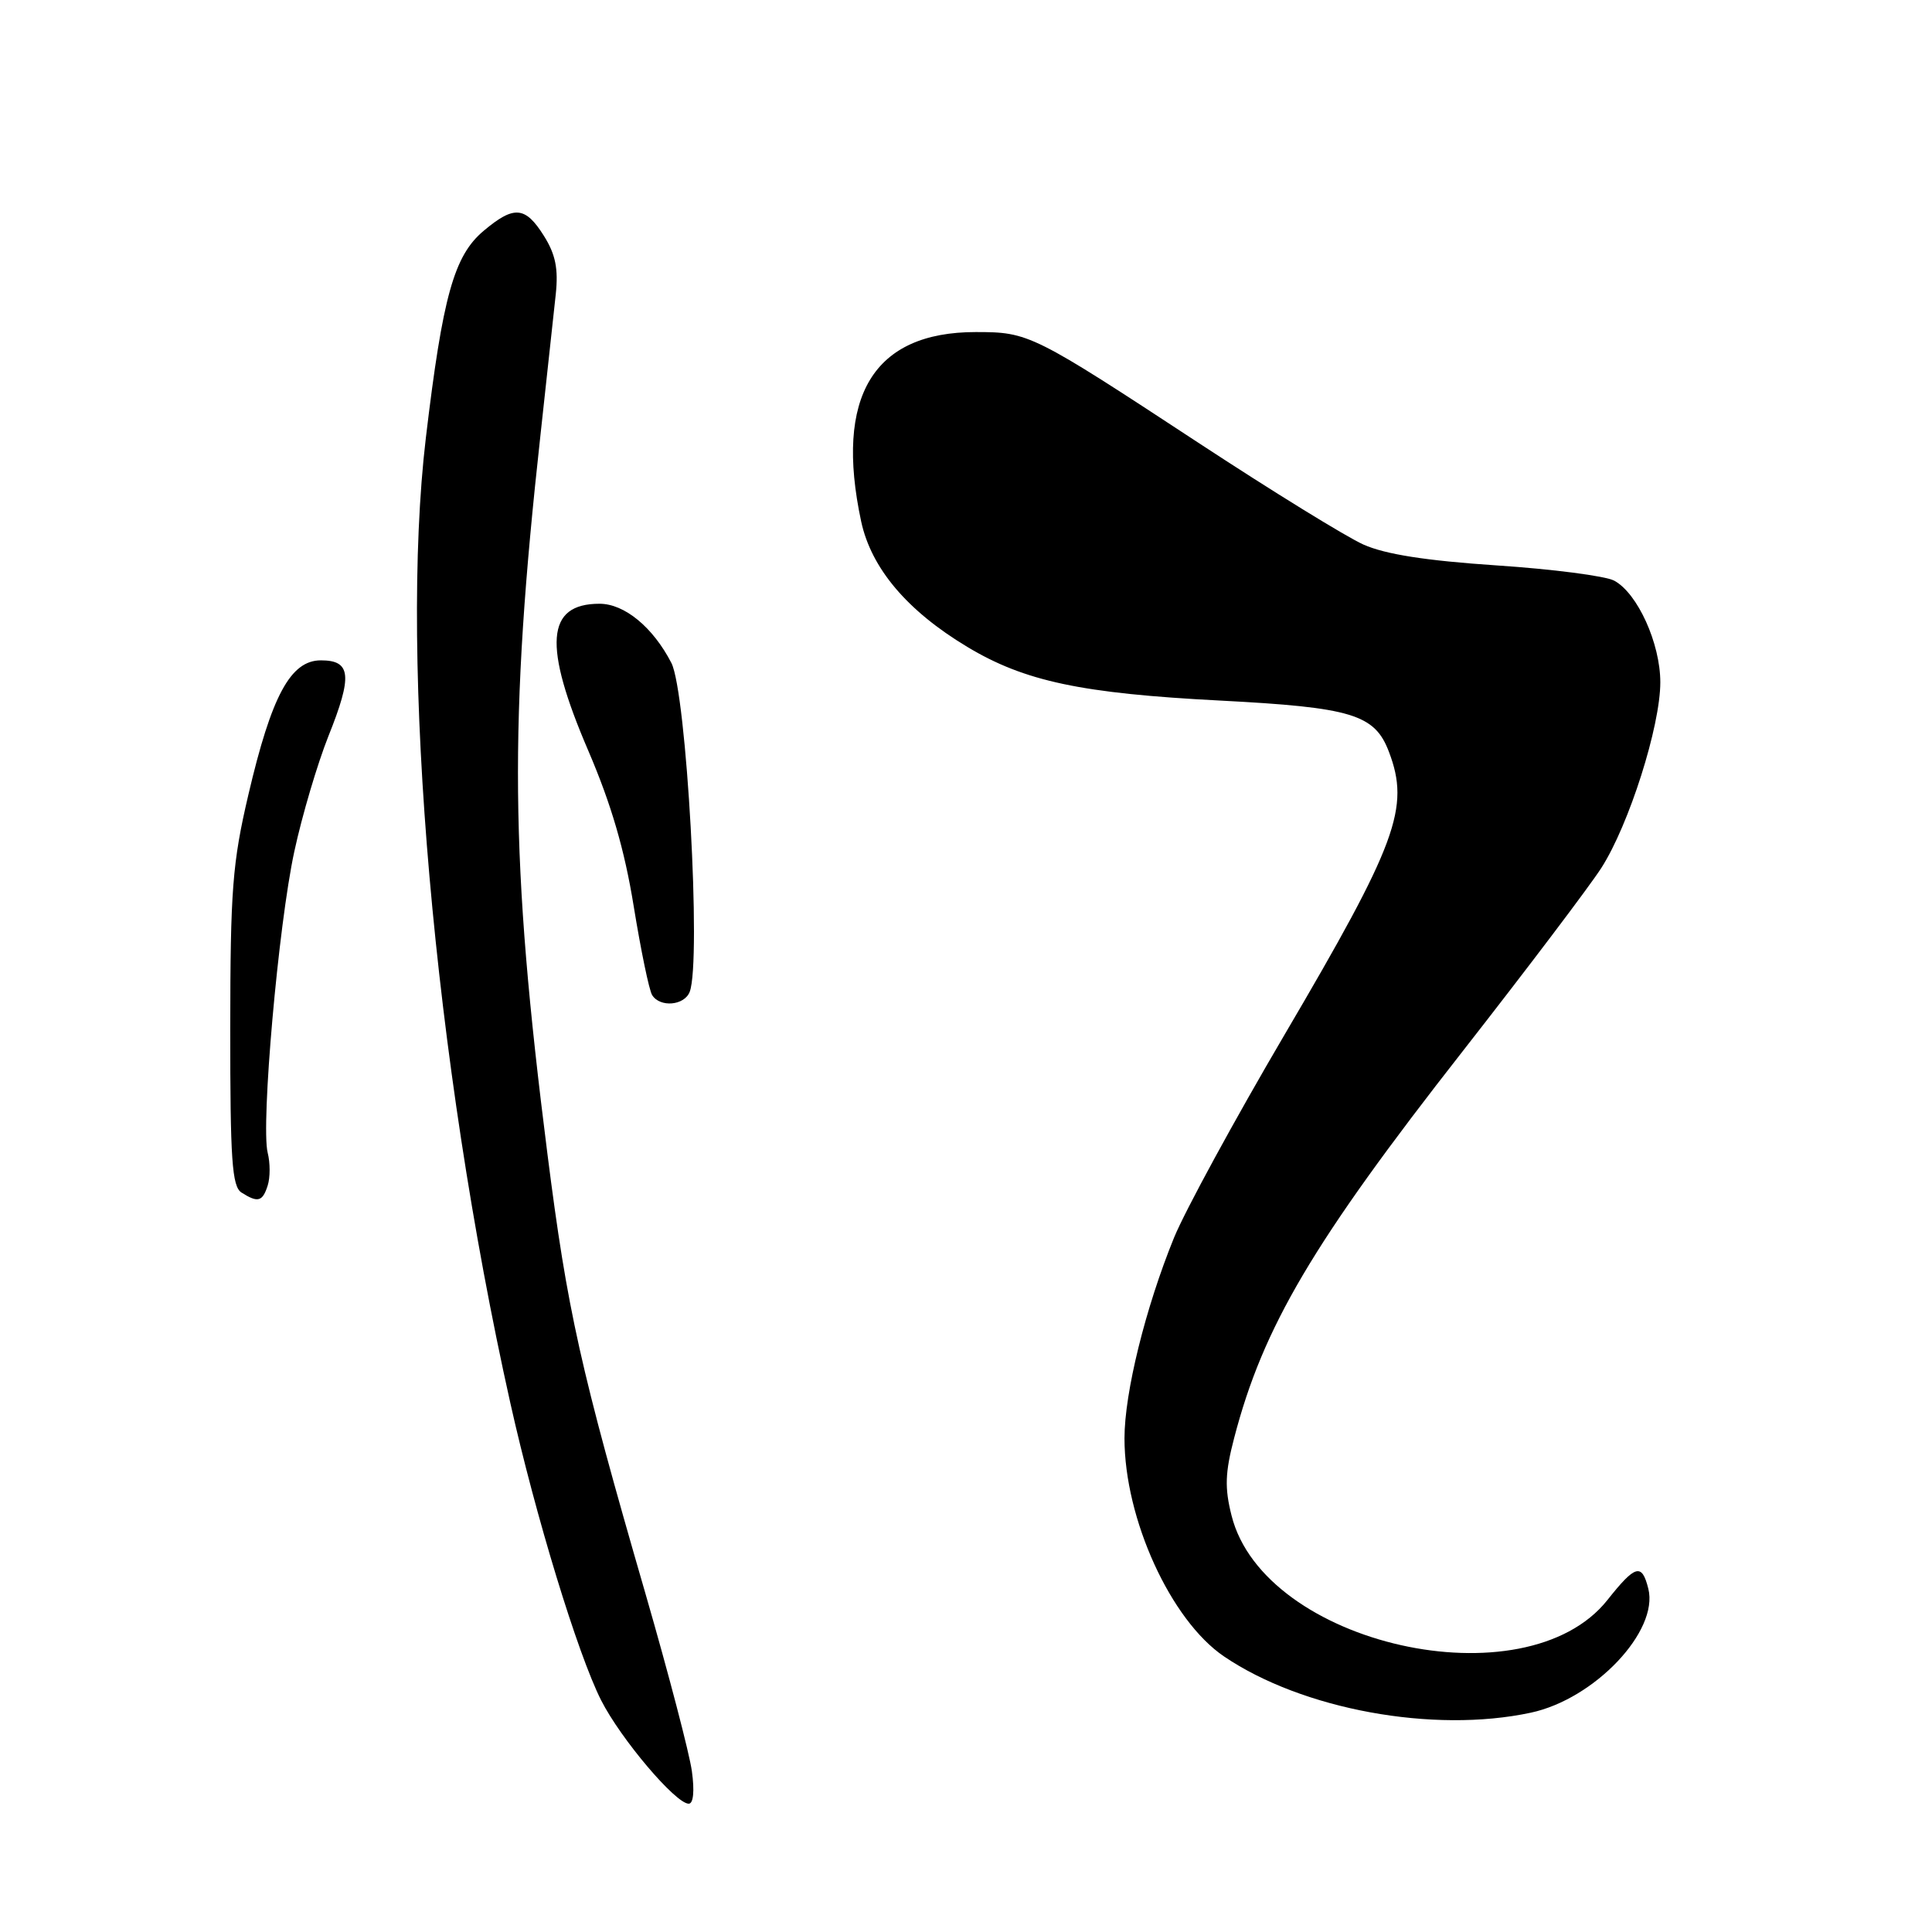 <?xml version="1.0" encoding="UTF-8" standalone="no"?>
<!DOCTYPE svg PUBLIC "-//W3C//DTD SVG 1.1//EN" "http://www.w3.org/Graphics/SVG/1.1/DTD/svg11.dtd" >
<svg xmlns="http://www.w3.org/2000/svg" xmlns:xlink="http://www.w3.org/1999/xlink" version="1.1" viewBox="0 0 256 256">
 <g >
 <path fill="currentColor"
d=" M 91.68 234.71 C 91.36 232.35 88.60 221.81 85.56 211.28 C 76.88 181.32 75.18 173.70 72.54 152.92 C 67.59 113.97 67.41 95.78 71.63 57.50 C 72.47 49.80 73.38 41.48 73.64 39.00 C 74.00 35.61 73.61 33.70 72.07 31.25 C 69.60 27.32 68.11 27.20 64.08 30.59 C 60.16 33.88 58.66 39.26 56.43 58.00 C 52.89 87.77 57.51 140.60 67.62 185.90 C 70.97 200.89 76.56 219.19 79.65 225.29 C 82.24 230.40 89.52 239.00 91.26 239.00 C 91.88 239.00 92.04 237.32 91.68 234.71 Z  M 202.84 226.94 C 211.30 225.13 219.82 216.13 218.41 210.51 C 217.56 207.10 216.70 207.33 213.00 212.00 C 202.12 225.73 167.50 217.97 163.19 200.83 C 162.26 197.17 162.33 195.14 163.53 190.55 C 167.37 175.80 173.95 164.66 193.84 139.26 C 202.34 128.39 210.60 117.47 212.19 115.00 C 215.86 109.27 220.00 96.23 220.00 90.41 C 220.00 85.25 216.98 78.60 213.89 76.94 C 212.73 76.32 205.72 75.41 198.31 74.92 C 188.92 74.29 183.57 73.45 180.67 72.16 C 178.37 71.13 168.61 65.11 158.96 58.78 C 136.76 44.21 136.34 44.00 129.28 44.00 C 115.72 44.00 110.56 52.53 114.11 69.10 C 115.45 75.30 120.19 80.92 128.16 85.71 C 135.76 90.28 143.27 91.88 161.69 92.83 C 179.13 93.74 182.16 94.65 184.04 99.62 C 186.86 107.03 185.13 111.71 170.20 137.12 C 163.61 148.34 157.02 160.44 155.56 164.01 C 151.78 173.29 149.00 184.54 149.00 190.58 C 149.00 201.26 155.12 214.68 162.18 219.48 C 172.55 226.52 189.92 229.71 202.84 226.94 Z  M 35.47 157.09 C 35.81 156.03 35.81 154.08 35.47 152.75 C 34.55 149.06 36.88 122.59 39.00 112.82 C 40.03 108.04 42.07 101.18 43.51 97.56 C 46.73 89.53 46.53 87.50 42.52 87.50 C 38.50 87.50 35.98 92.18 32.91 105.31 C 30.80 114.31 30.52 117.93 30.51 136.28 C 30.50 153.68 30.74 157.22 32.00 158.02 C 34.17 159.40 34.79 159.23 35.47 157.09 Z  M 91.39 131.42 C 92.96 127.35 90.97 91.74 88.96 87.84 C 86.52 83.11 82.75 80.00 79.44 80.00 C 72.35 80.00 71.93 85.47 77.96 99.49 C 80.99 106.56 82.76 112.60 83.97 120.09 C 84.92 125.92 86.01 131.21 86.41 131.85 C 87.45 133.53 90.69 133.25 91.39 131.42 Z "/>
</g>
</svg>
